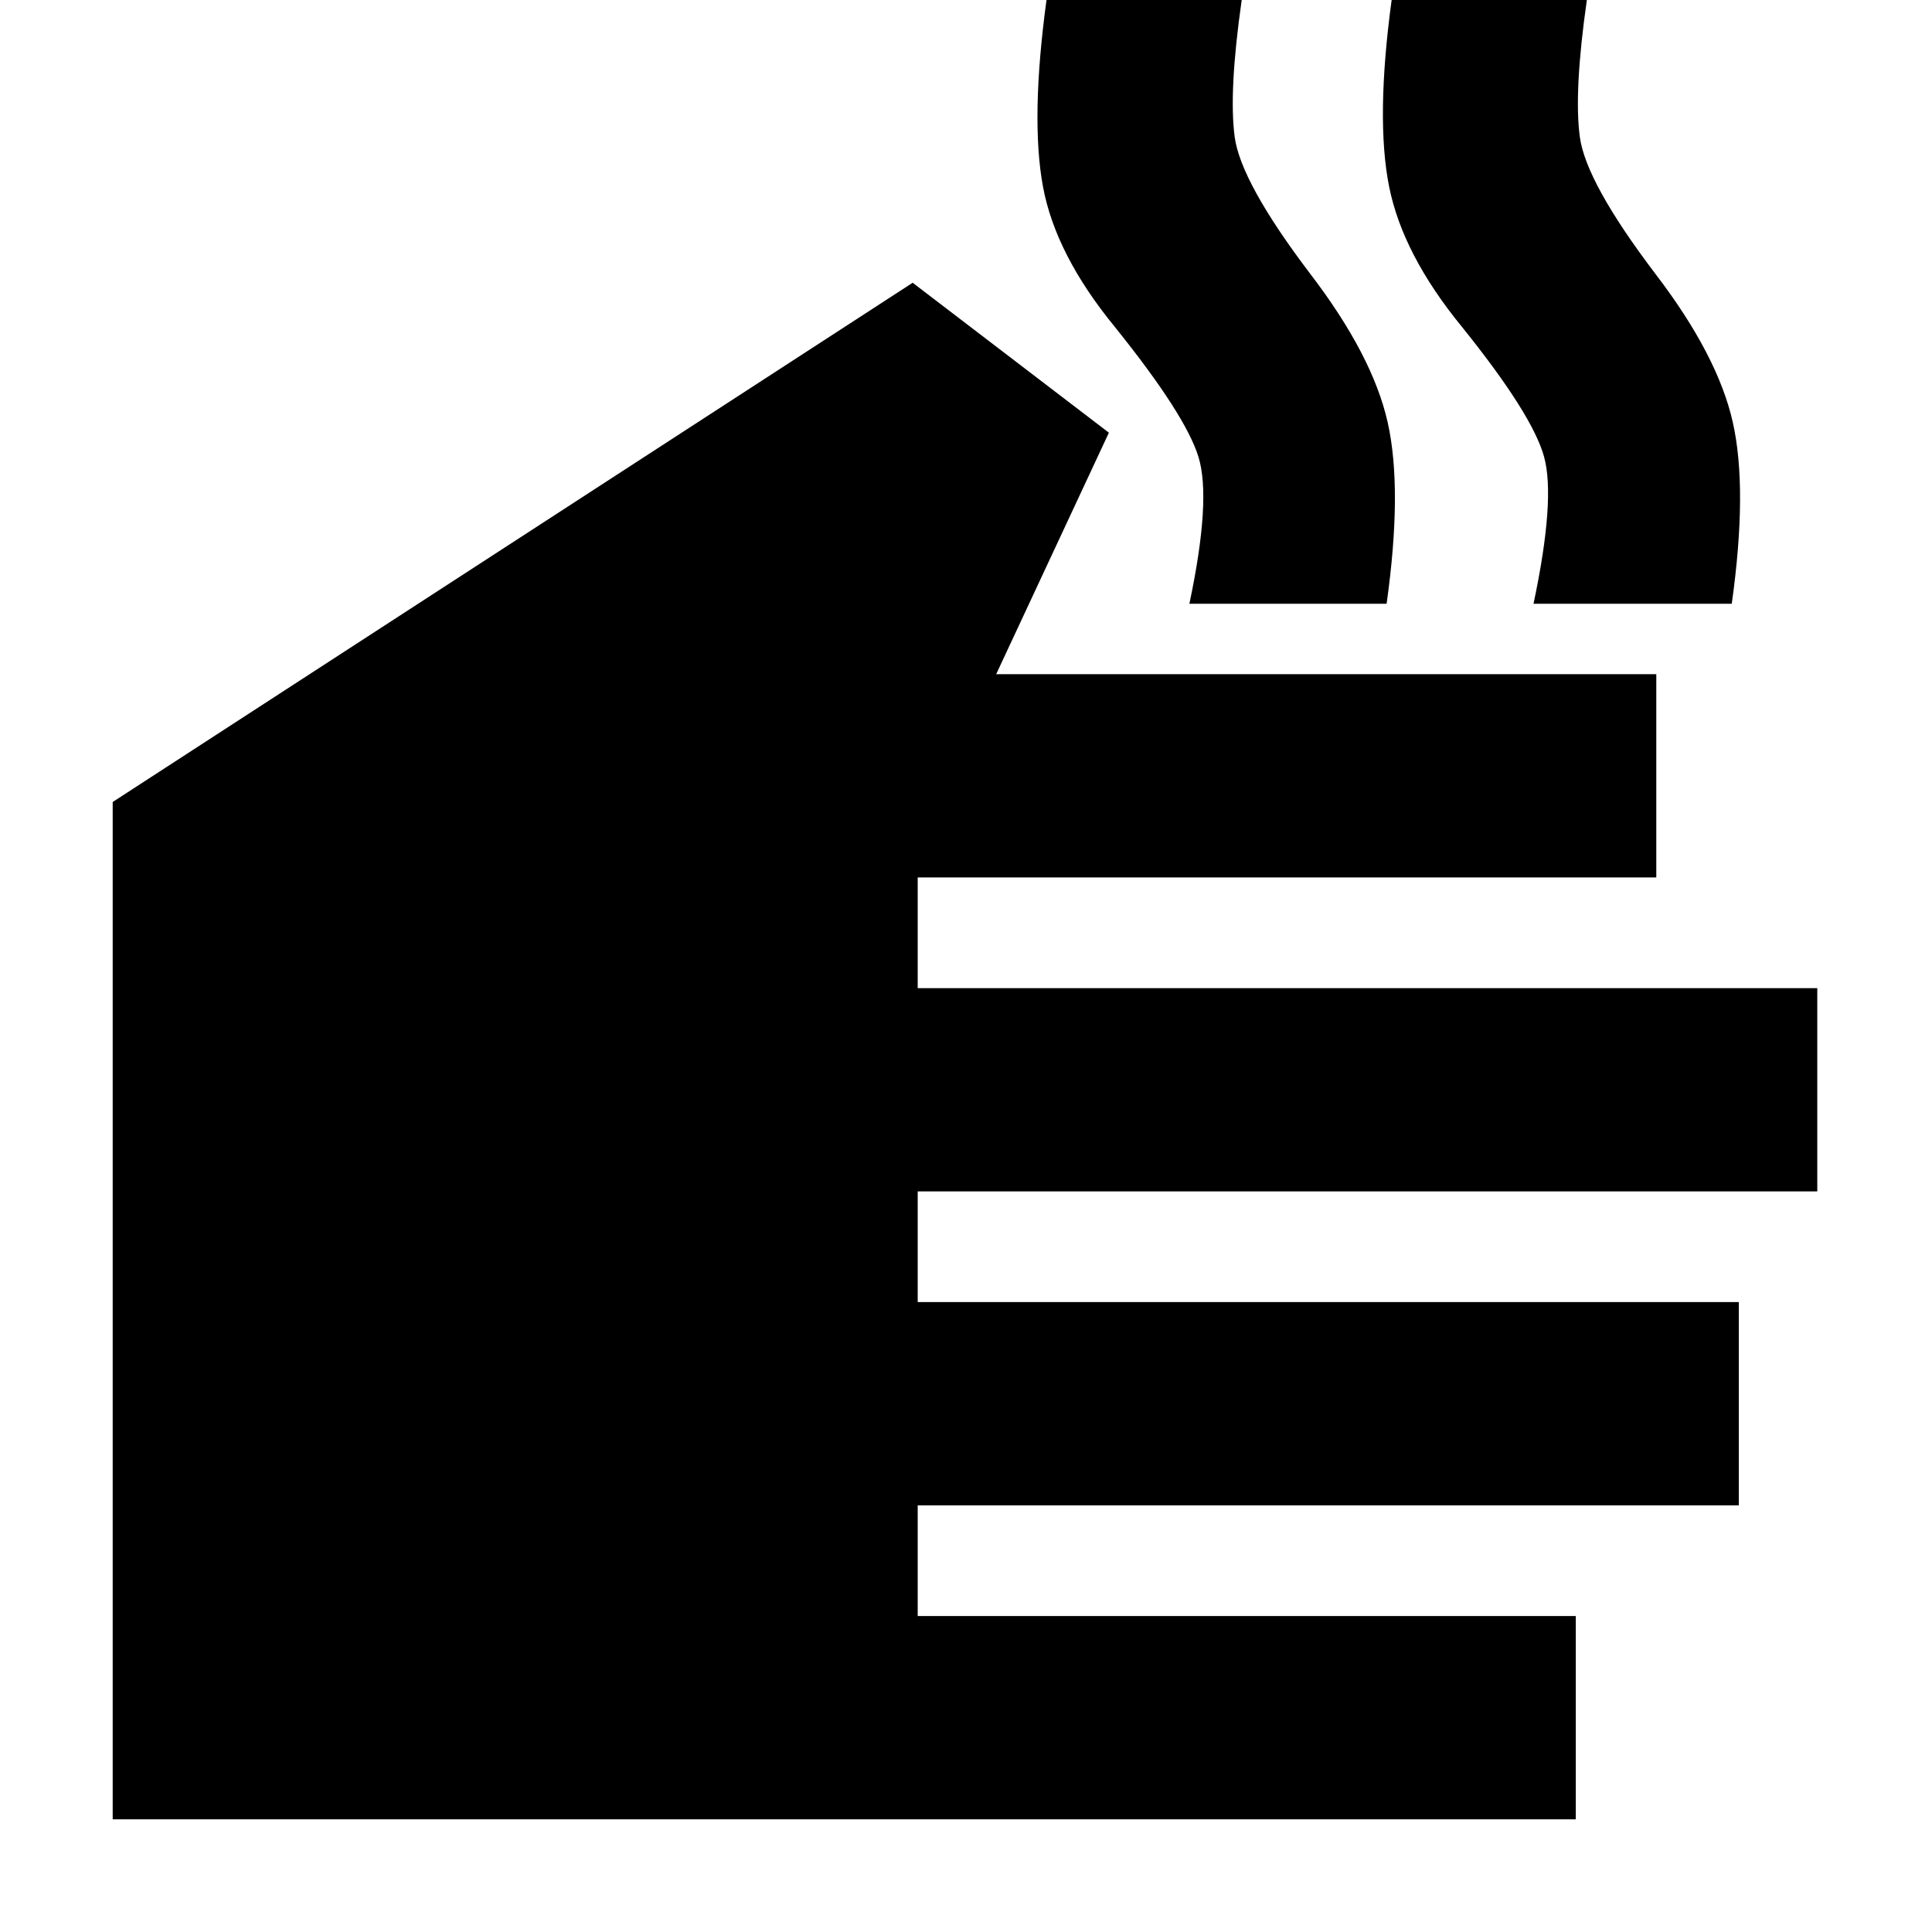<svg xmlns="http://www.w3.org/2000/svg" height="24" viewBox="0 -960 960 960" width="24"><path d="M783-56H56v-505.5l397.5-258L551-745l-56 120h328v101H456v55h447v101H456v55h408v101H456v55h327v101ZM591-660q11-52 4.5-73T554-797.5q-29.5-36-35.75-69.75T520-960h97q-6.5 45.5-3.5 68t37.5 68q31 40.5 38.5 73.75T689-660h-98Zm171 0q11-52 5.25-73t-40.75-64.5q-29.5-36-36.25-69.75T691.5-960h97q-6.5 45.5-3.5 68t37.5 68q31 40.5 38.5 73.75t-.5 90.25H762Z"/></svg>